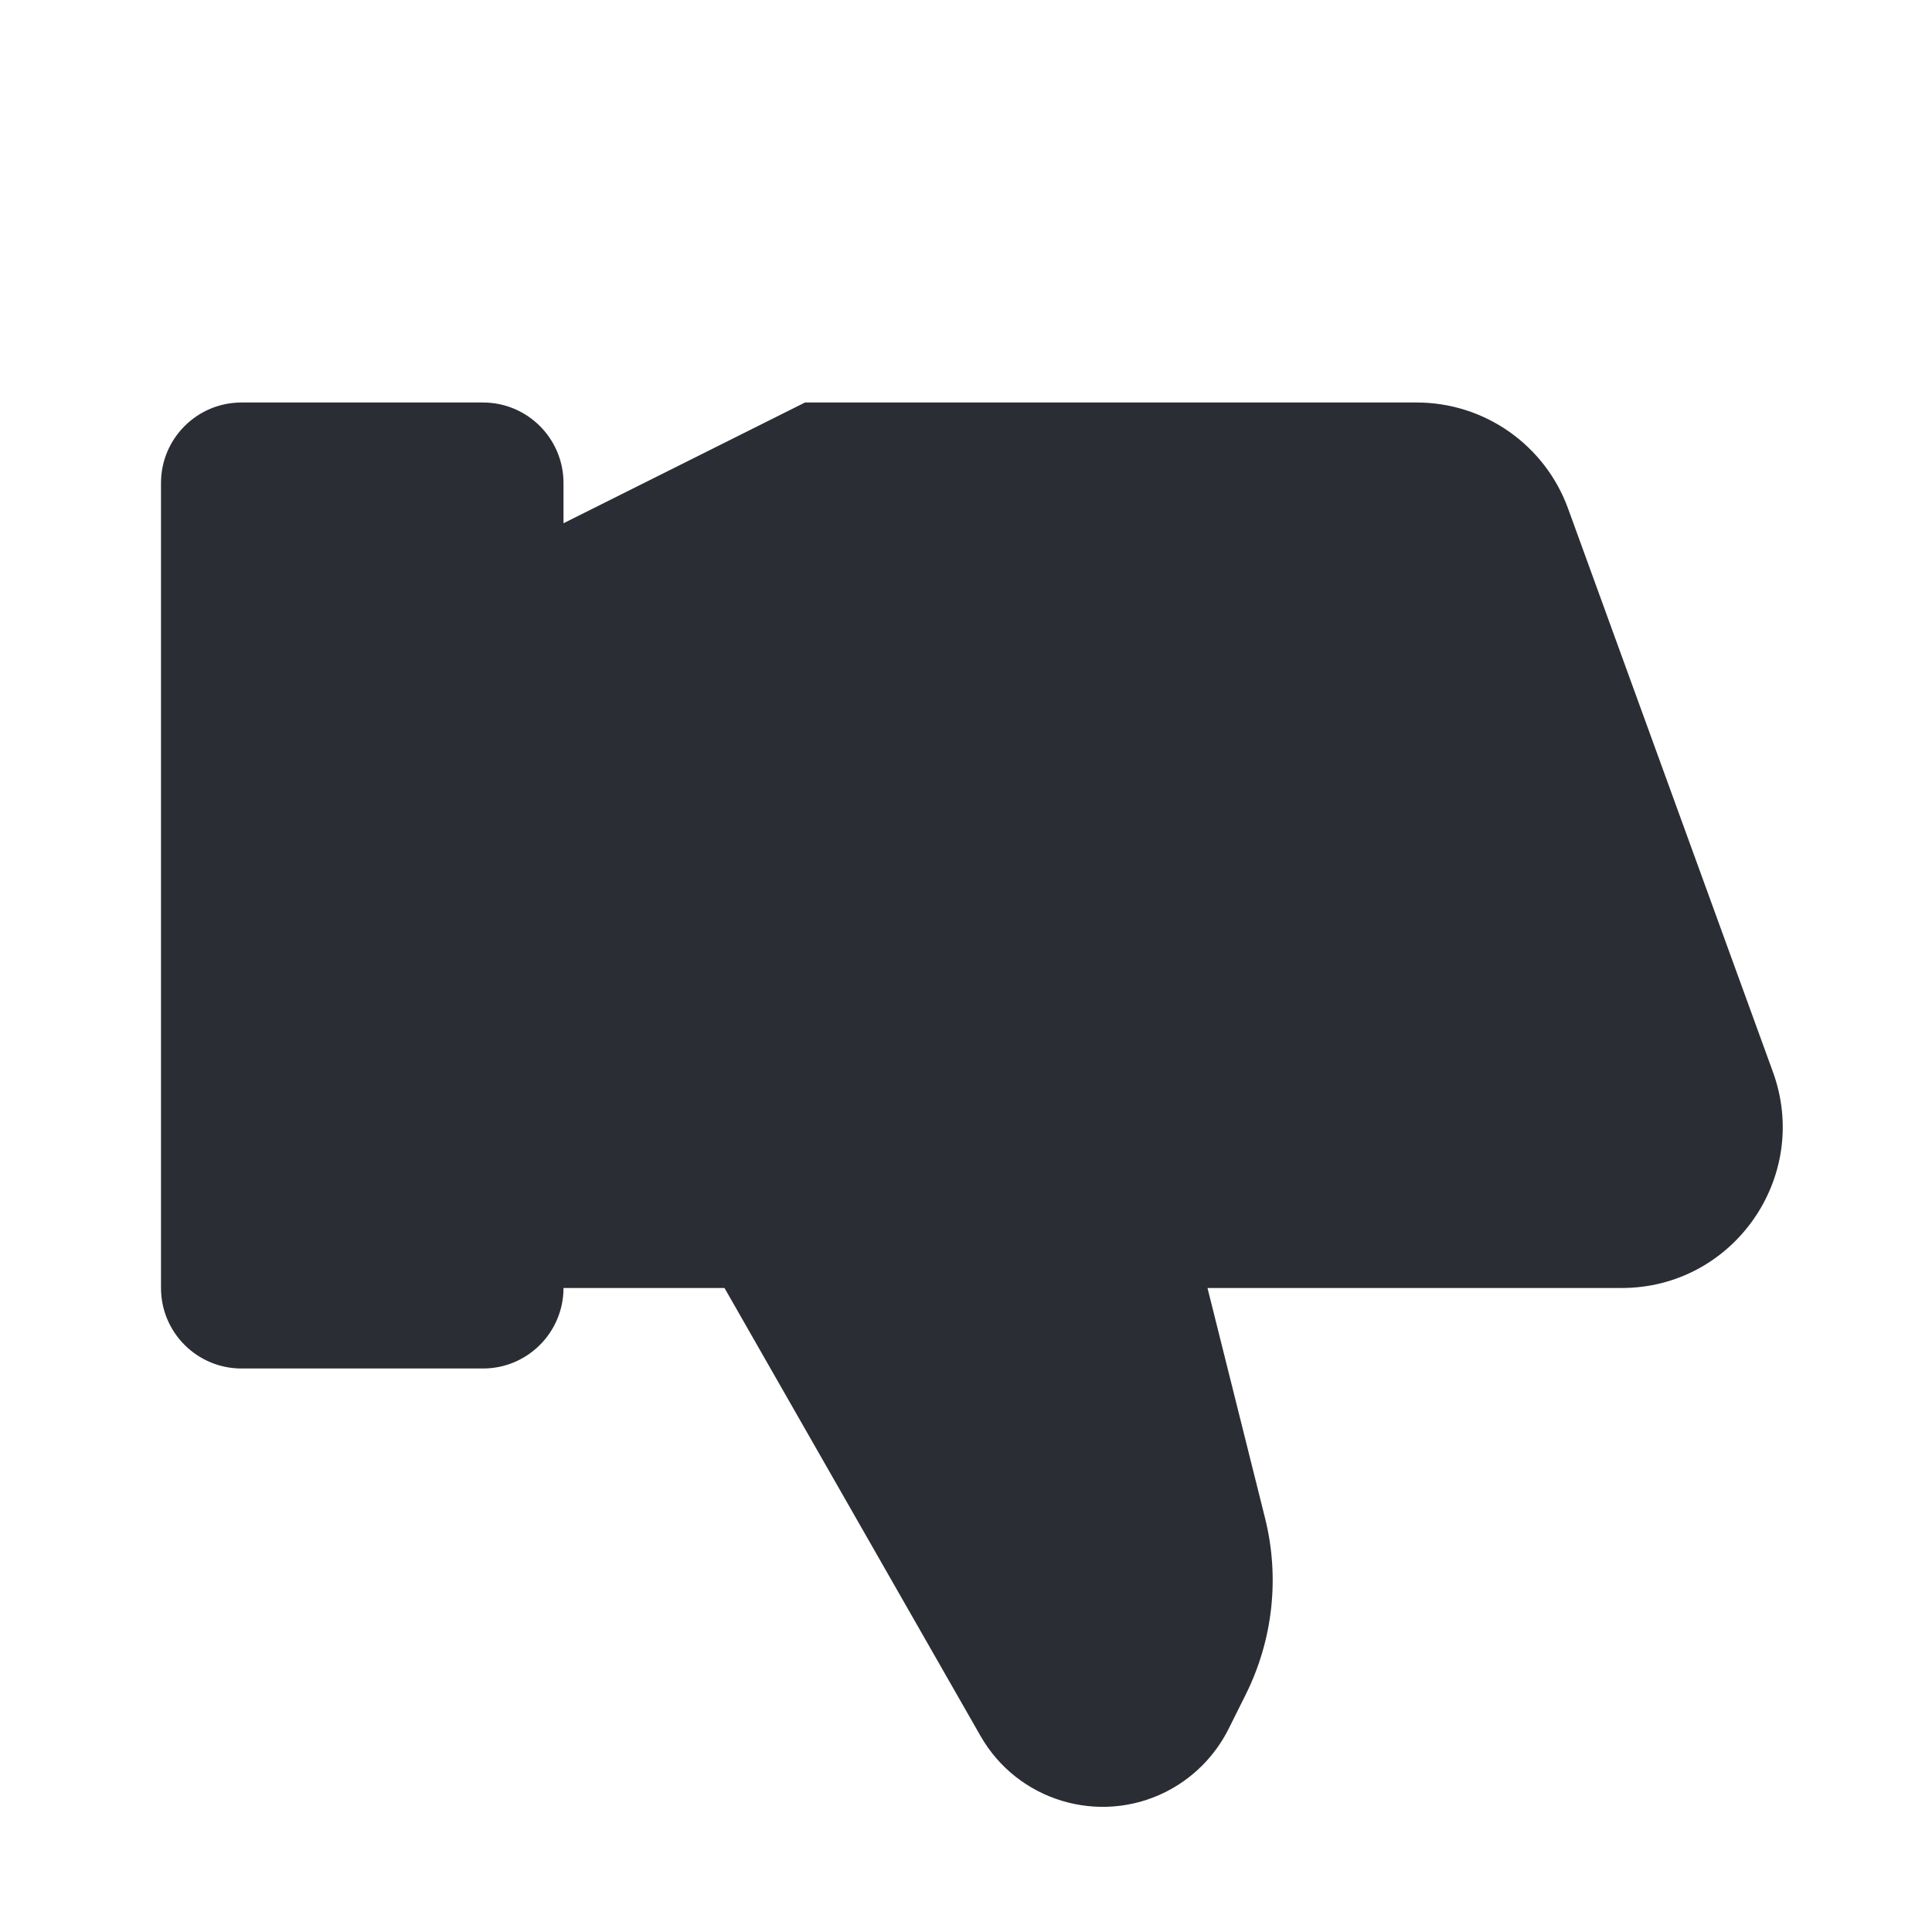 <svg width="24" height="24" viewBox="0 0 24 24" fill="none" xmlns="http://www.w3.org/2000/svg">
<path d="M15 16H20.145C21.532 16 22.498 14.621 22.024 13.316L19.479 6.317C19.191 5.526 18.44 5 17.599 5H10L7 6.5V6C7 5.448 6.552 5 6 5H3C2.448 5 2 5.448 2 6V16C2 16.552 2.448 17 3 17H6C6.552 17 7 16.552 7 16H9L12.18 21.564C12.64 22.37 13.649 22.675 14.479 22.261C14.817 22.091 15.091 21.817 15.261 21.479L15.474 21.052C15.813 20.373 15.899 19.595 15.715 18.859L15 16Z" fill="#2B2D34"/>
</svg>
